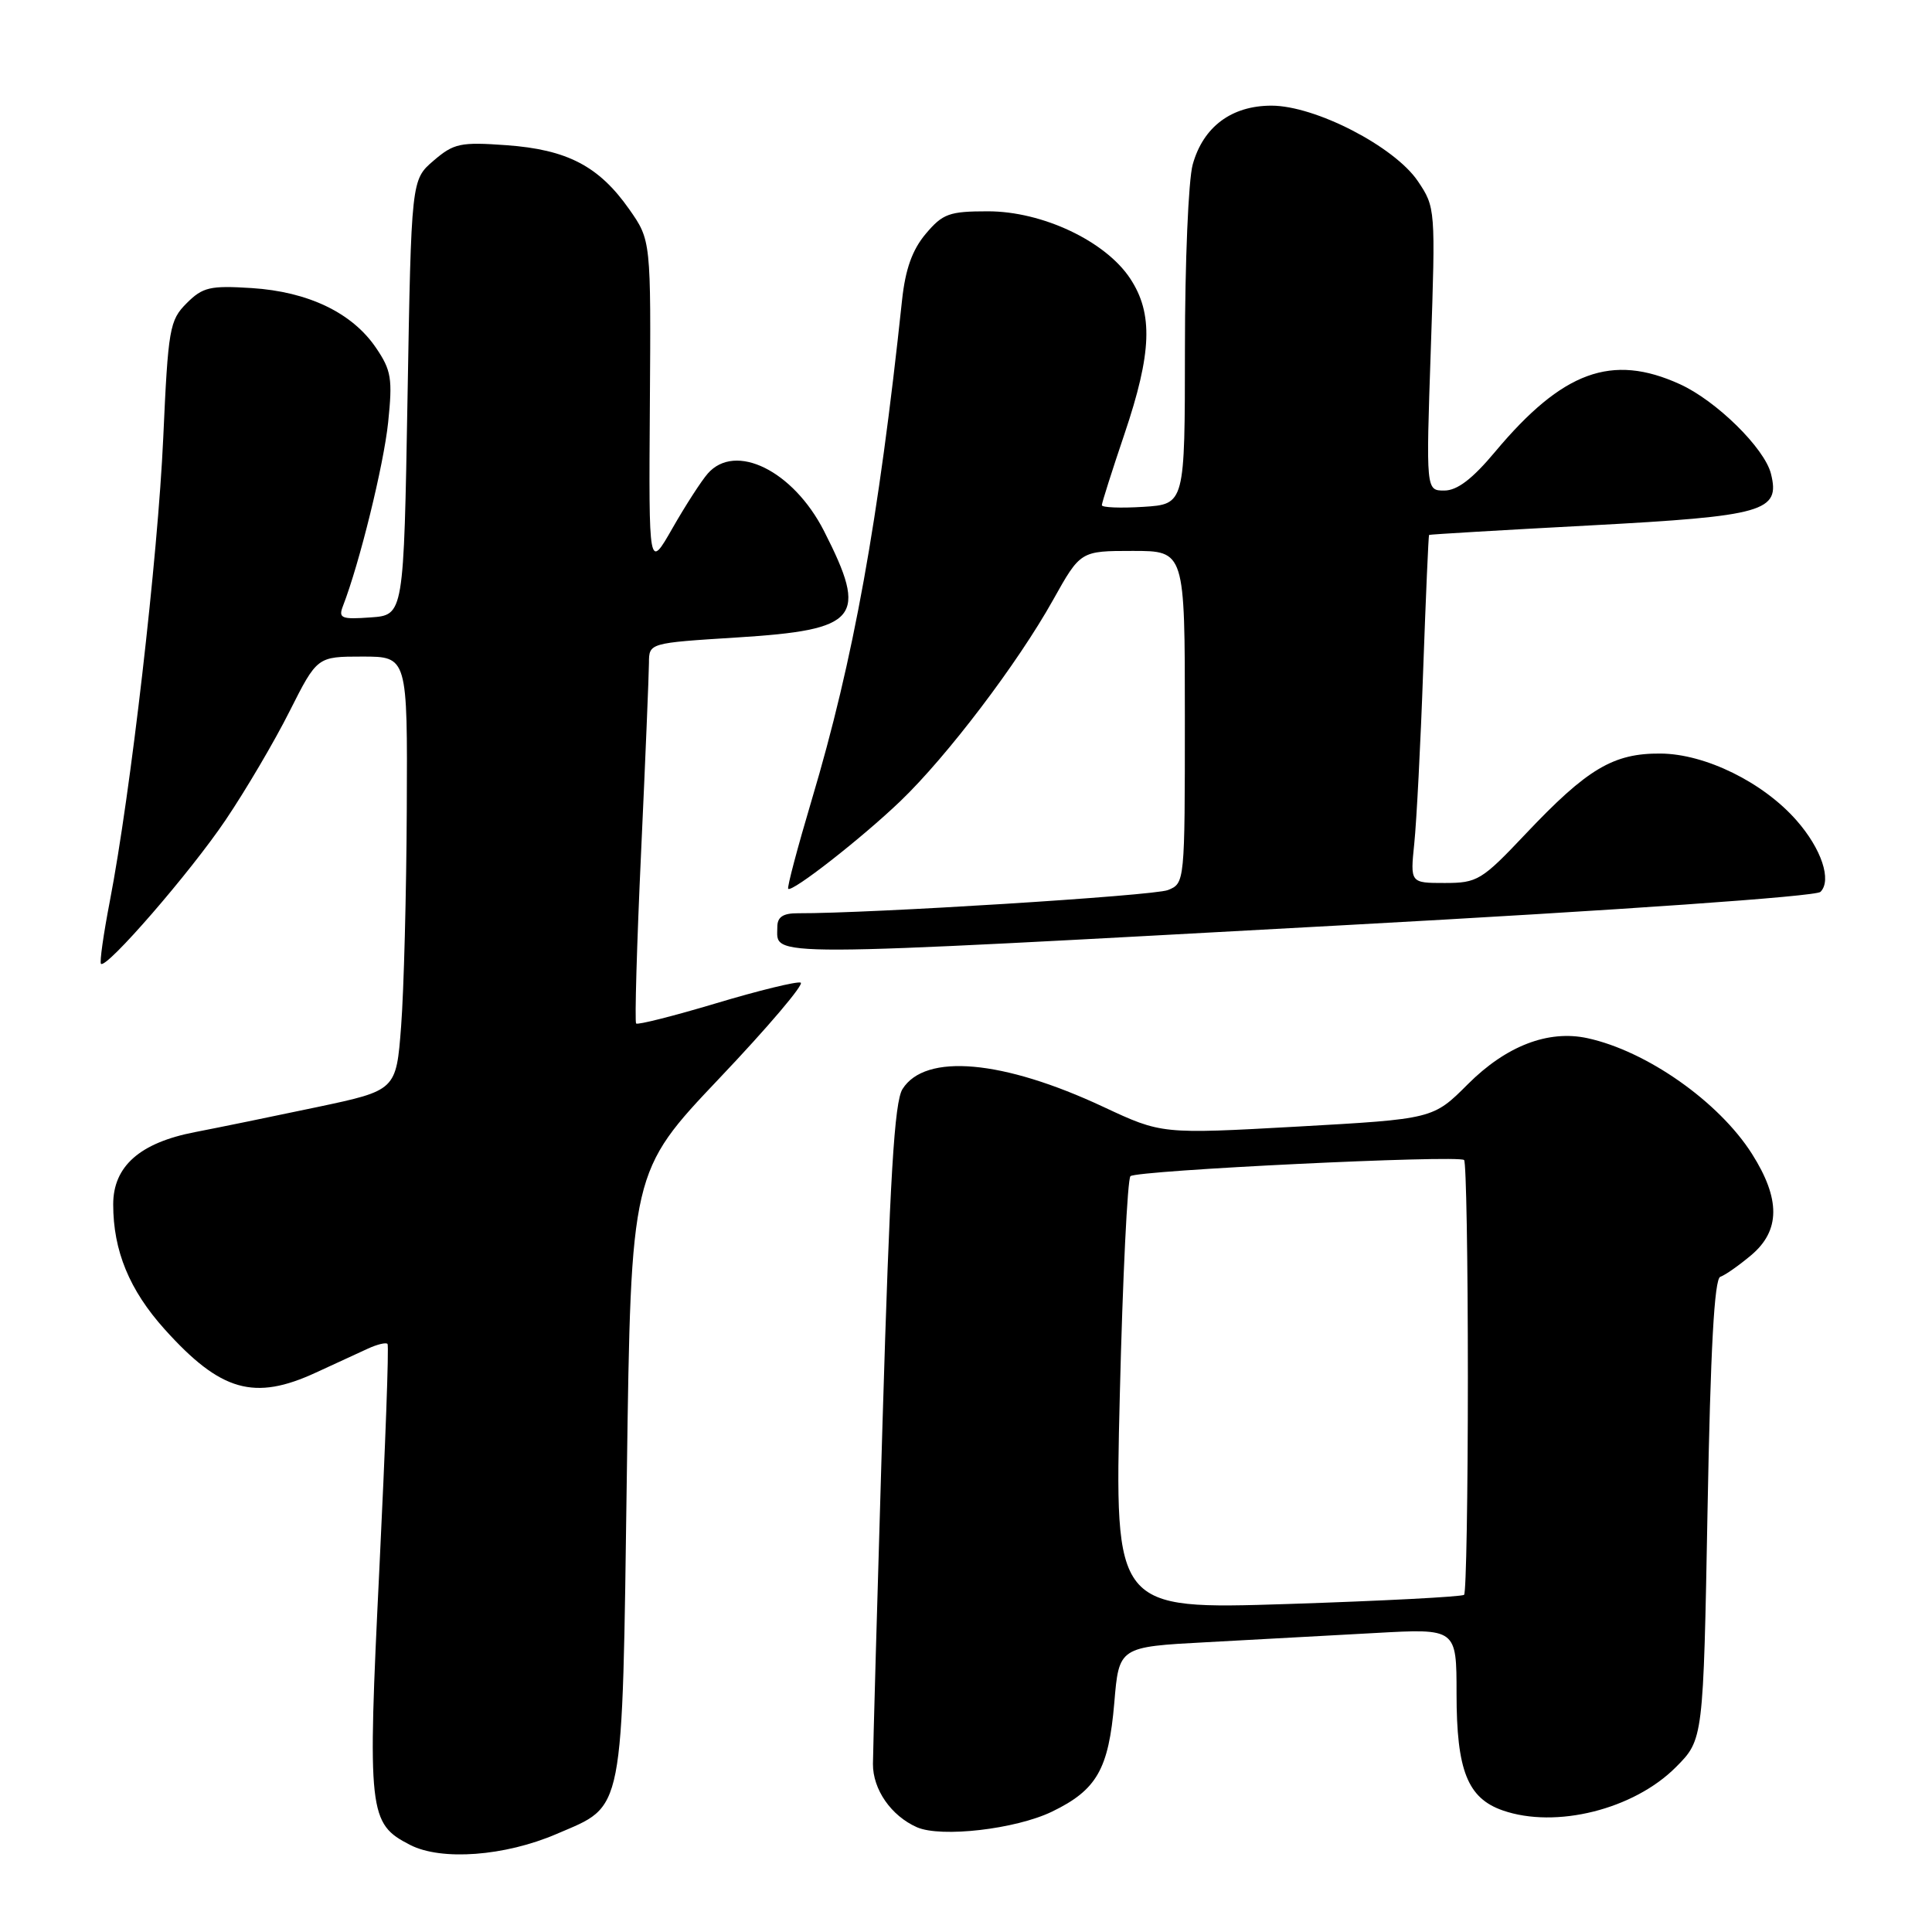 <?xml version="1.0" encoding="UTF-8" standalone="no"?>
<!DOCTYPE svg PUBLIC "-//W3C//DTD SVG 1.1//EN" "http://www.w3.org/Graphics/SVG/1.1/DTD/svg11.dtd" >
<svg xmlns="http://www.w3.org/2000/svg" xmlns:xlink="http://www.w3.org/1999/xlink" version="1.1" viewBox="0 0 256 256">
 <g >
 <path fill="currentColor"
d=" M 73.75 243.01 C 82.81 239.11 82.42 241.11 83.06 195.37 C 83.61 155.23 83.61 155.23 95.33 142.87 C 101.78 136.08 106.62 130.37 106.09 130.20 C 105.56 130.02 100.52 131.25 94.89 132.94 C 89.27 134.62 84.50 135.83 84.29 135.62 C 84.09 135.42 84.38 125.18 84.95 112.88 C 85.52 100.57 85.98 89.31 85.99 87.85 C 86.00 85.20 86.00 85.20 97.63 84.47 C 113.83 83.46 115.08 81.93 109.18 70.35 C 105.10 62.36 97.43 58.58 93.78 62.75 C 92.94 63.71 90.83 66.97 89.10 70.00 C 85.96 75.50 85.96 75.50 86.11 53.67 C 86.26 31.84 86.26 31.84 83.37 27.72 C 79.36 22.01 75.15 19.82 67.11 19.24 C 61.00 18.80 60.13 18.99 57.45 21.29 C 54.50 23.82 54.50 23.82 54.00 52.66 C 53.50 81.50 53.50 81.50 49.12 81.81 C 45.23 82.09 44.82 81.92 45.44 80.31 C 47.64 74.64 50.84 61.62 51.43 55.98 C 52.03 50.18 51.86 49.08 49.81 46.07 C 46.66 41.44 40.84 38.65 33.34 38.17 C 27.83 37.82 26.86 38.05 24.73 40.18 C 22.47 42.44 22.28 43.52 21.63 58.03 C 20.92 73.77 17.31 105.13 14.55 119.43 C 13.71 123.79 13.18 127.52 13.38 127.71 C 14.09 128.42 25.22 115.59 29.89 108.66 C 32.55 104.72 36.37 98.24 38.37 94.25 C 42.03 87.00 42.03 87.00 48.01 87.00 C 54.00 87.00 54.00 87.00 53.90 107.25 C 53.85 118.39 53.51 131.32 53.15 135.99 C 52.50 144.48 52.50 144.48 42.00 146.70 C 36.22 147.92 28.95 149.41 25.84 150.01 C 18.53 151.42 15.00 154.54 15.00 159.59 C 15.00 165.73 17.15 170.95 21.82 176.14 C 29.24 184.39 33.69 185.66 41.89 181.86 C 44.43 180.69 47.51 179.26 48.75 178.70 C 49.99 178.13 51.16 177.85 51.35 178.08 C 51.55 178.31 51.06 191.70 50.27 207.84 C 48.68 240.29 48.83 241.63 54.34 244.46 C 58.48 246.59 66.90 245.96 73.75 243.01 Z  M 139.40 240.05 C 145.33 237.18 146.90 234.43 147.65 225.63 C 148.27 218.22 148.27 218.22 159.89 217.60 C 166.27 217.26 176.34 216.71 182.25 216.38 C 193.00 215.78 193.00 215.78 193.00 224.44 C 193.00 234.58 194.46 238.27 199.12 239.89 C 206.15 242.34 216.49 239.76 222.07 234.15 C 225.70 230.50 225.70 230.50 226.26 200.03 C 226.65 178.77 227.16 169.45 227.95 169.18 C 228.57 168.98 230.41 167.69 232.04 166.32 C 235.91 163.06 235.94 158.88 232.15 152.90 C 227.77 145.99 218.19 139.26 210.33 137.56 C 205.14 136.44 199.57 138.59 194.50 143.66 C 189.89 148.27 189.89 148.27 171.91 149.28 C 153.93 150.28 153.93 150.28 146.21 146.67 C 132.88 140.43 122.61 139.52 119.59 144.30 C 118.51 146.00 117.91 156.00 116.94 188.50 C 116.25 211.60 115.68 231.95 115.67 233.73 C 115.65 237.11 118.08 240.61 121.50 242.12 C 124.70 243.52 134.58 242.38 139.40 240.05 Z  M 178.35 122.58 C 214.73 120.60 240.62 118.78 241.22 118.18 C 242.75 116.65 241.36 112.47 238.05 108.71 C 233.62 103.66 225.96 99.89 220.03 99.85 C 213.78 99.80 210.33 101.85 202.17 110.48 C 196.33 116.66 195.76 117.00 191.43 117.00 C 186.86 117.00 186.86 117.00 187.40 111.75 C 187.70 108.86 188.24 98.51 188.58 88.75 C 188.93 78.99 189.28 70.94 189.36 70.88 C 189.44 70.81 199.05 70.24 210.72 69.62 C 233.83 68.38 235.91 67.78 234.66 62.77 C 233.81 59.38 227.41 53.09 222.58 50.90 C 213.57 46.80 207.05 49.19 198.13 59.84 C 195.11 63.46 193.09 65.00 191.38 65.00 C 188.95 65.00 188.95 65.00 189.59 46.25 C 190.22 27.68 190.21 27.47 187.87 24.00 C 184.76 19.41 174.28 14.00 168.48 14.00 C 163.18 14.00 159.43 16.80 158.04 21.80 C 157.47 23.83 157.01 34.80 157.01 46.16 C 157.00 66.81 157.00 66.81 151.50 67.16 C 148.47 67.35 146.00 67.25 146.00 66.94 C 146.00 66.63 147.35 62.38 149.00 57.50 C 152.63 46.76 152.82 41.54 149.75 36.90 C 146.47 31.94 138.12 28.00 130.91 28.00 C 125.77 28.00 124.92 28.31 122.66 30.99 C 120.88 33.11 119.97 35.66 119.53 39.74 C 116.41 69.08 113.10 87.41 107.56 105.98 C 105.68 112.30 104.27 117.61 104.44 117.77 C 104.95 118.28 114.20 111.05 119.33 106.13 C 125.48 100.23 134.84 87.91 139.53 79.51 C 143.17 73.00 143.17 73.00 150.09 73.00 C 157.00 73.00 157.00 73.00 157.00 95.02 C 157.00 116.93 156.99 117.05 154.75 117.94 C 152.89 118.69 115.17 121.05 105.75 121.01 C 103.75 121.00 103.00 121.50 103.00 122.83 C 103.00 126.86 99.72 126.87 178.35 122.58 Z  M 148.38 184.90 C 148.76 169.29 149.40 156.22 149.79 155.85 C 150.61 155.08 193.25 153.01 194.00 153.71 C 194.28 153.96 194.50 166.92 194.50 182.50 C 194.50 198.08 194.28 211.05 194.00 211.32 C 193.72 211.58 183.19 212.13 170.59 212.54 C 147.68 213.27 147.68 213.27 148.38 184.90 Z "/>
</g>
</svg>